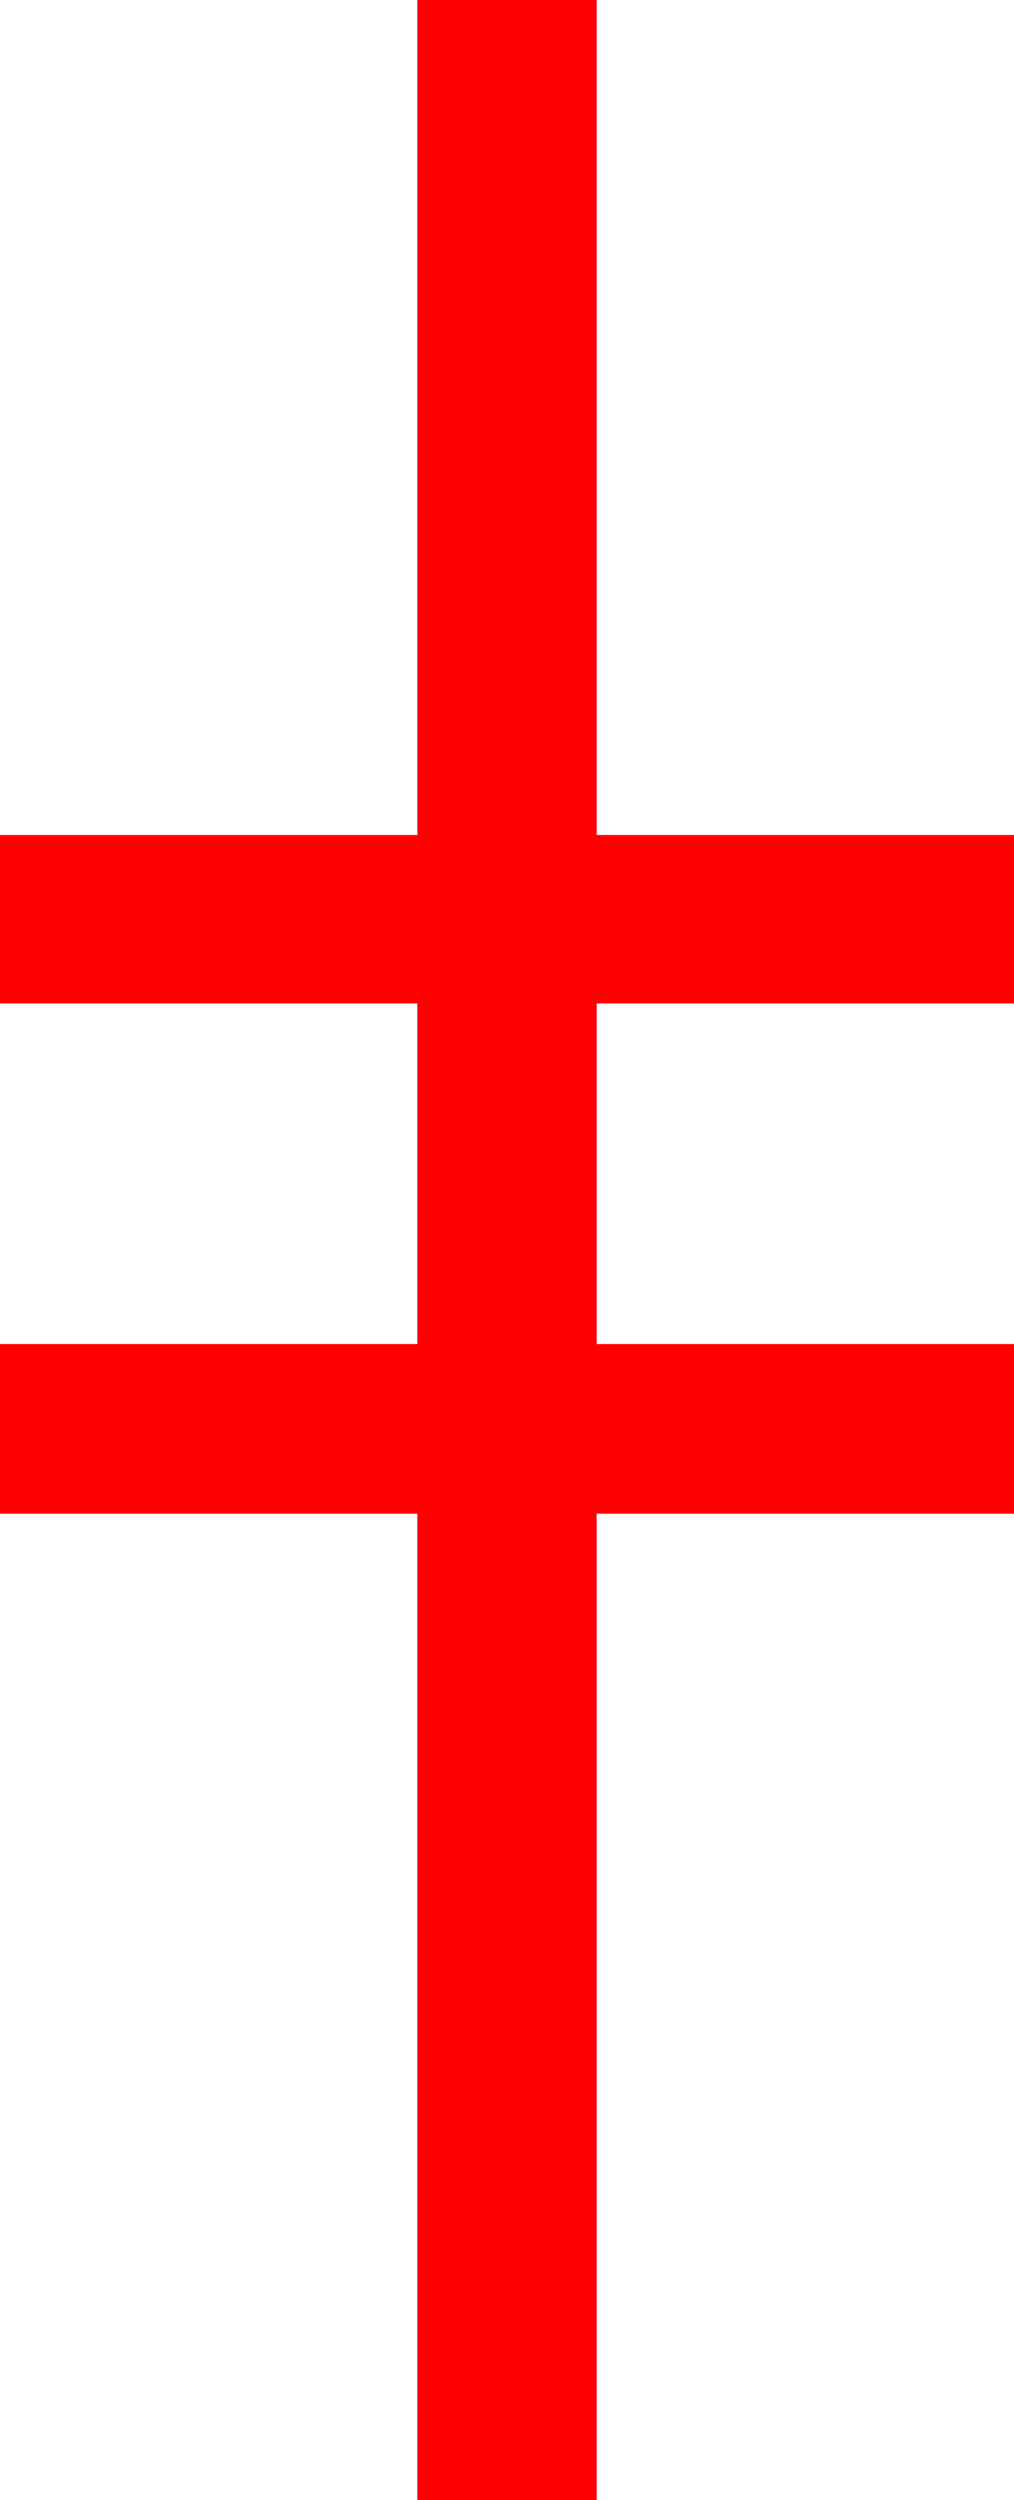 <?xml version="1.0" encoding="utf-8"?>
<!DOCTYPE svg PUBLIC "-//W3C//DTD SVG 1.1//EN" "http://www.w3.org/Graphics/SVG/1.1/DTD/svg11.dtd">
<svg width="24.346" height="60" xmlns="http://www.w3.org/2000/svg" xmlns:xlink="http://www.w3.org/1999/xlink" xmlns:xml="http://www.w3.org/XML/1998/namespace" version="1.1">
  <g>
    <g>
      <path style="fill:#FF0000;fill-opacity:1" d="M10.02,0L14.326,0 14.326,20.039 24.346,20.039 24.346,24.082 14.326,24.082 14.326,32.256 24.346,32.256 24.346,36.328 14.326,36.328 14.326,60 10.02,60 10.02,36.328 0,36.328 0,32.256 10.02,32.256 10.02,24.082 0,24.082 0,20.039 10.02,20.039 10.02,0z" />
    </g>
  </g>
</svg>